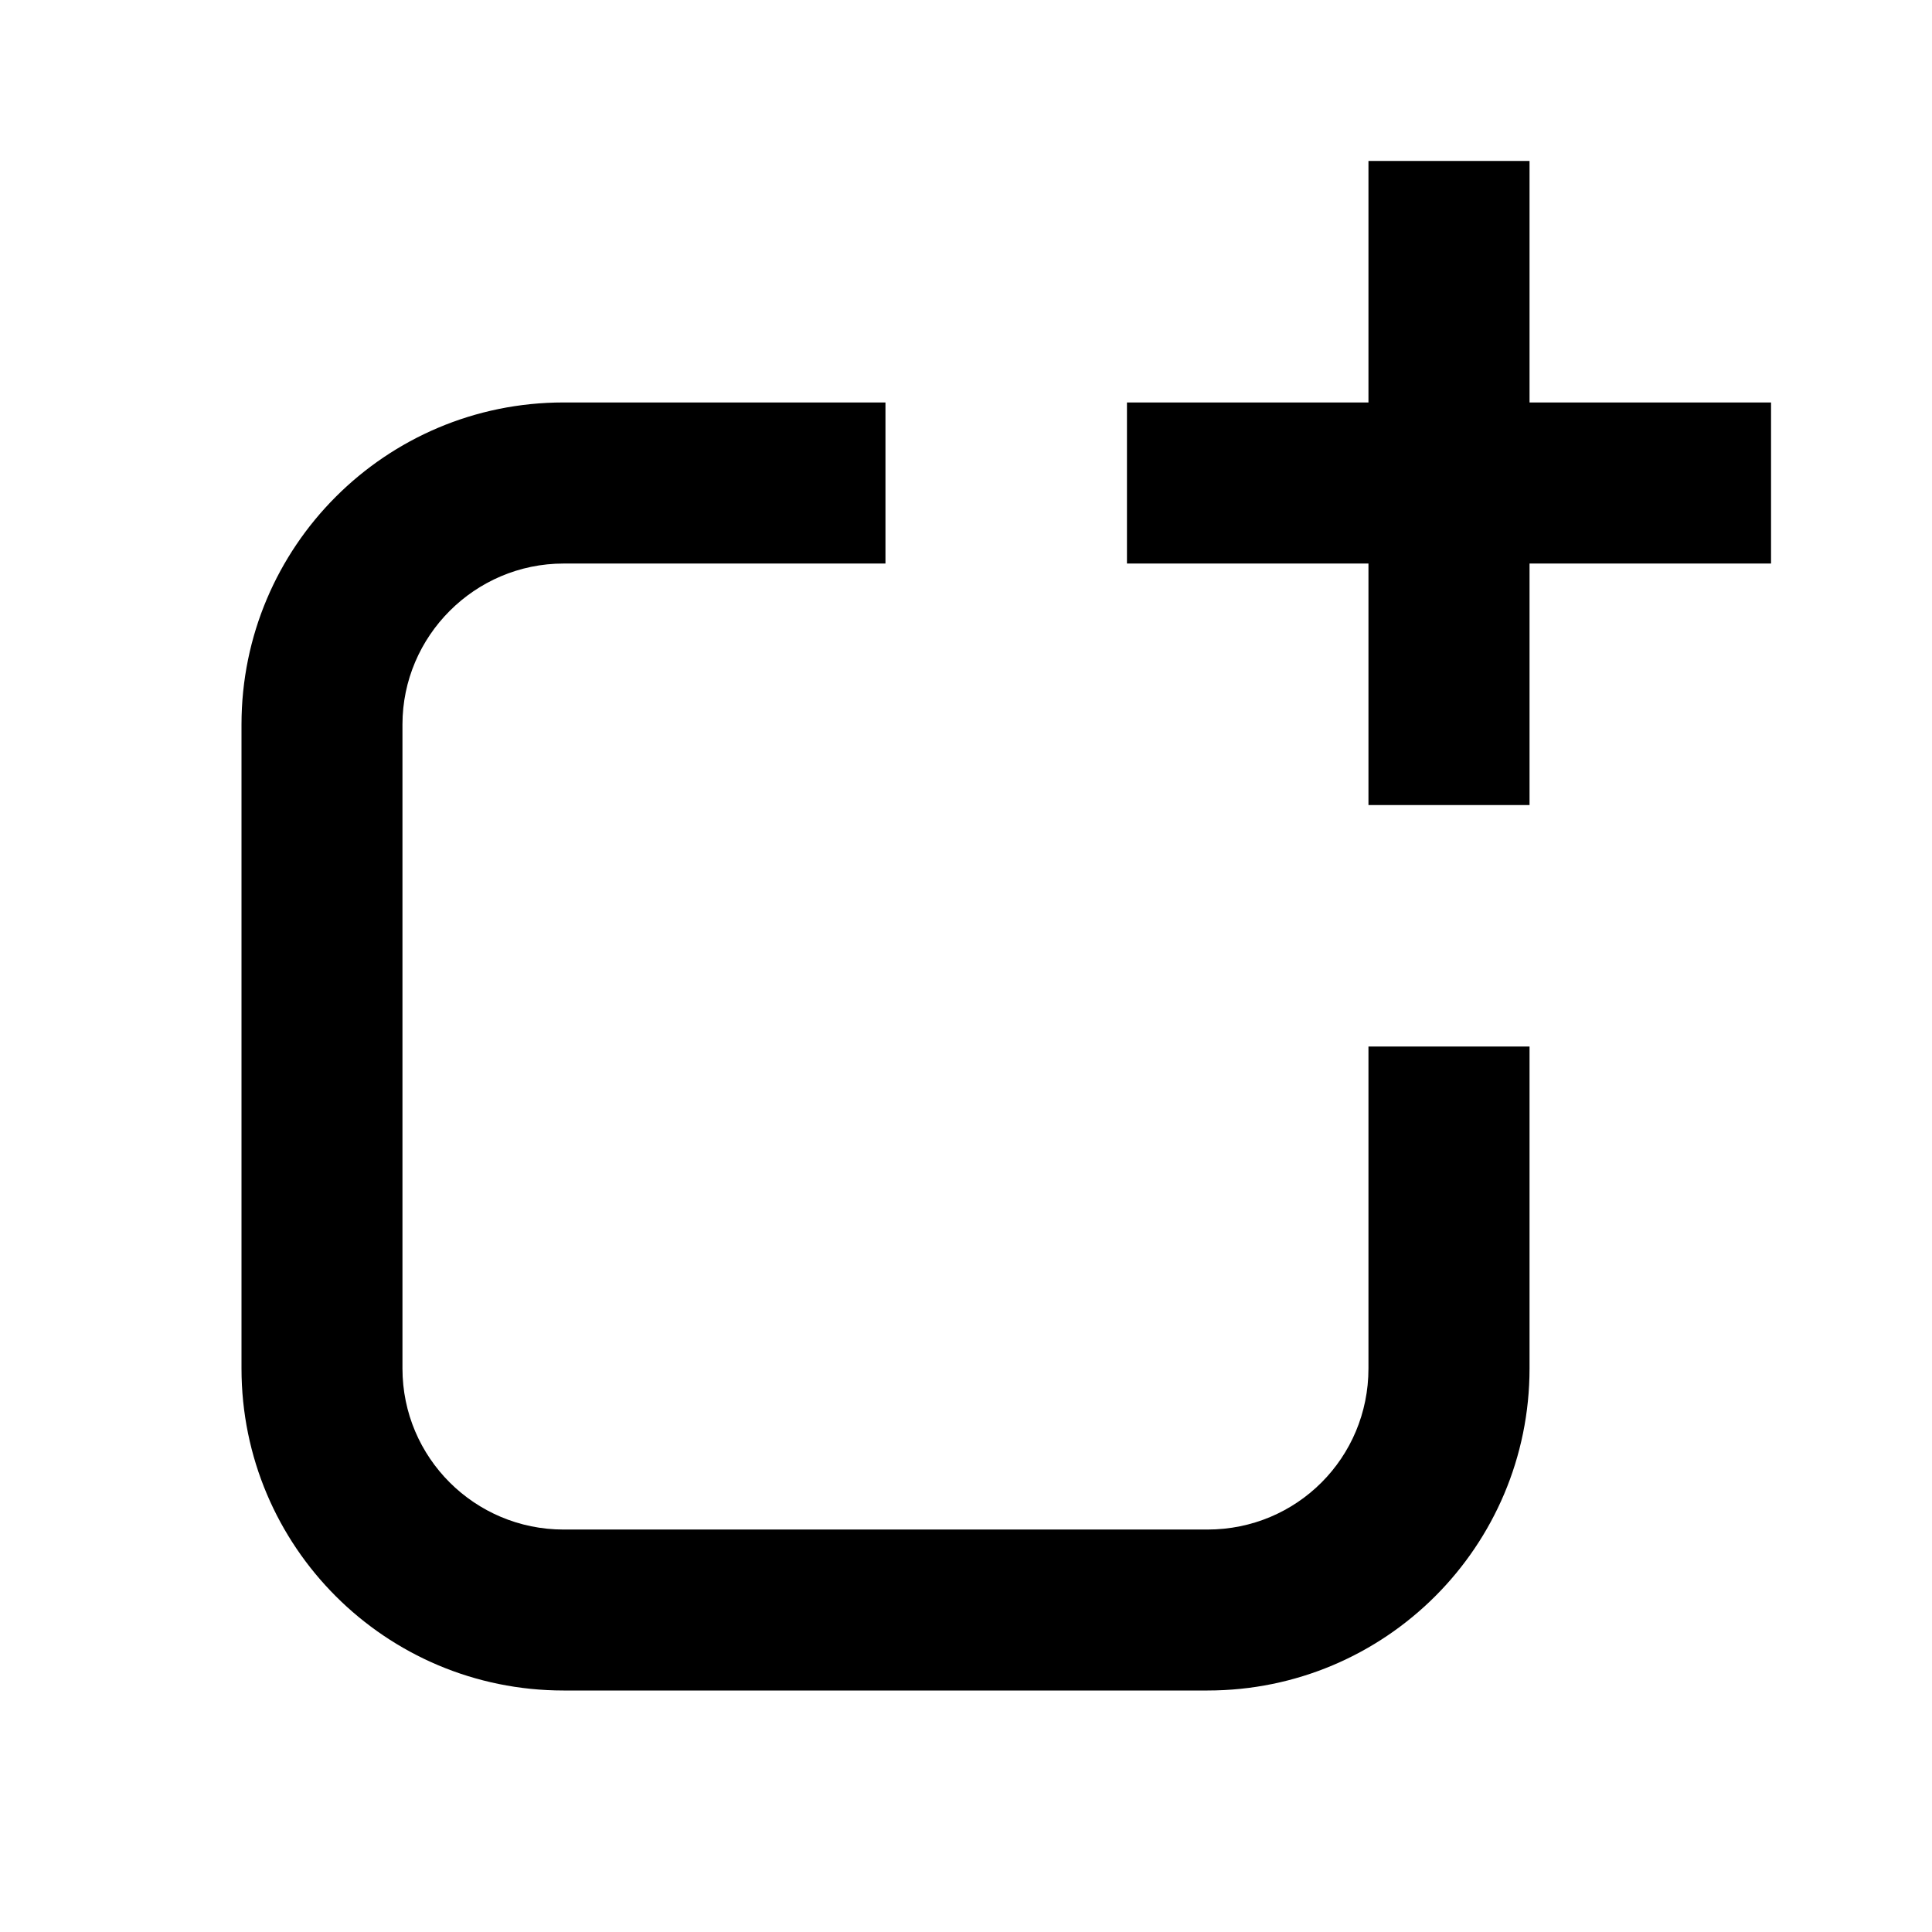 <svg width="16" height="16" viewBox="0 0 16 16" fill="none" xmlns="http://www.w3.org/2000/svg">
<path d="M11.333 1.333H12.667V3.333H14.667V4.667H12.667V6.667H11.333V4.667H9.333V3.333H11.333V1.333ZM4.667 3.333H7.333V4.667H4.667C3.933 4.667 3.333 5.267 3.333 6V11.333C3.333 12.073 3.933 12.667 4.667 12.667H10C10.74 12.667 11.333 12.073 11.333 11.333V8.667H12.667V11.333C12.667 12.807 11.473 14 10 14H4.667C3.193 14 2 12.807 2 11.333V6C2 4.527 3.193 3.333 4.667 3.333Z" fill="black"/>
</svg>
